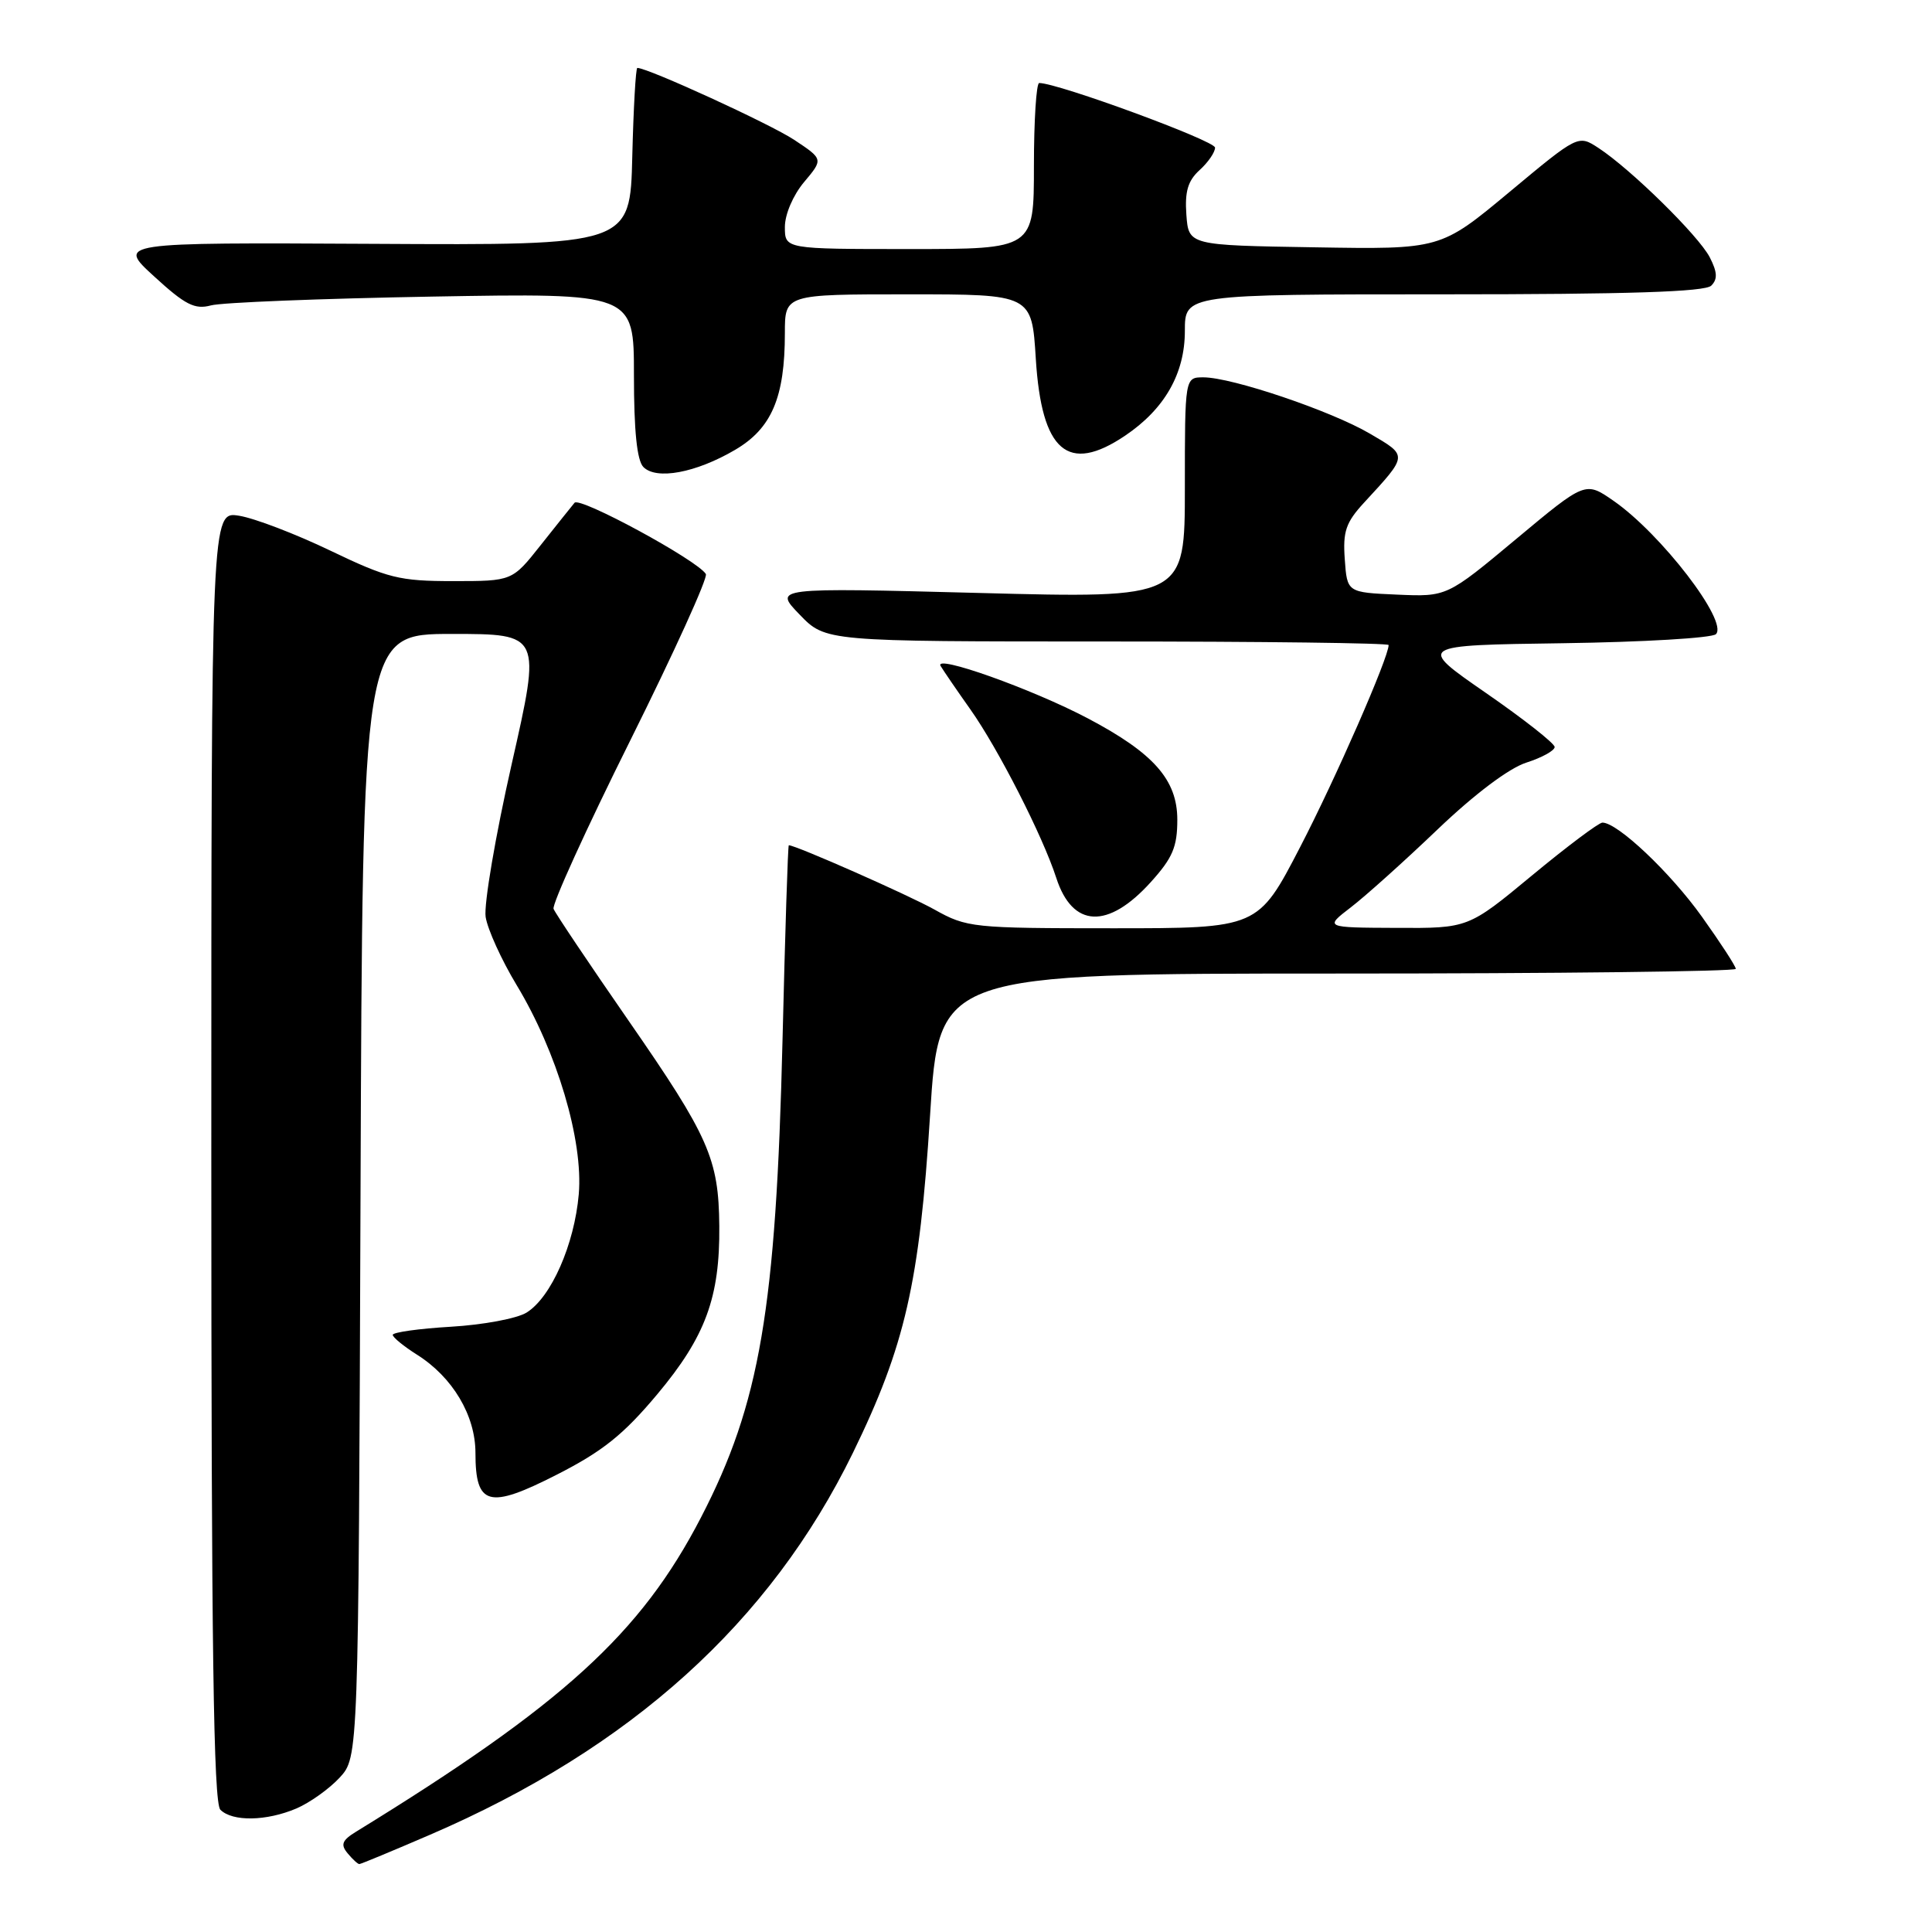 <?xml version="1.0" encoding="UTF-8" standalone="no"?>
<!DOCTYPE svg PUBLIC "-//W3C//DTD SVG 1.1//EN" "http://www.w3.org/Graphics/SVG/1.1/DTD/svg11.dtd" >
<svg xmlns="http://www.w3.org/2000/svg" xmlns:xlink="http://www.w3.org/1999/xlink" version="1.1" viewBox="0 0 256 256">
 <g >
 <path fill="currentColor"
d=" M 56.99 243.11 C 83.60 231.64 102.05 214.97 113.02 192.50 C 119.93 178.33 121.84 169.98 123.24 147.75 C 124.42 129.00 124.42 129.00 177.21 129.00 C 206.24 129.00 230.00 128.72 230.00 128.38 C 230.00 128.03 227.98 124.93 225.52 121.48 C 221.34 115.62 214.34 109.00 212.33 109.00 C 211.85 109.00 207.65 112.15 203.00 116.00 C 194.55 123.00 194.55 123.00 185.02 122.95 C 175.50 122.91 175.50 122.91 179.00 120.22 C 180.93 118.74 186.10 114.10 190.50 109.89 C 195.39 105.22 199.96 101.78 202.25 101.05 C 204.31 100.39 206.00 99.46 206.00 98.98 C 206.00 98.51 201.90 95.28 196.88 91.81 C 187.76 85.50 187.76 85.50 207.10 85.23 C 217.74 85.08 226.86 84.54 227.37 84.03 C 229.04 82.36 220.10 70.73 213.80 66.36 C 210.07 63.77 210.07 63.77 200.89 71.43 C 191.72 79.08 191.72 79.08 185.11 78.79 C 178.50 78.50 178.50 78.50 178.19 74.11 C 177.92 70.43 178.33 69.23 180.74 66.61 C 186.61 60.24 186.59 60.43 181.52 57.46 C 176.37 54.44 163.24 50.00 159.46 50.00 C 157.00 50.00 157.00 50.00 157.00 64.65 C 157.00 79.29 157.00 79.29 129.75 78.57 C 102.50 77.86 102.50 77.86 105.95 81.43 C 109.39 85.00 109.39 85.00 146.70 85.00 C 167.21 85.00 184.00 85.21 184.00 85.47 C 184.00 87.13 176.96 103.21 172.27 112.25 C 166.70 123.00 166.70 123.00 147.47 123.00 C 128.88 123.00 128.11 122.92 123.82 120.52 C 120.32 118.57 105.45 112.00 104.52 112.00 C 104.40 112.00 104.03 123.59 103.69 137.75 C 102.83 173.47 100.69 186.00 92.89 201.06 C 84.91 216.47 74.59 225.87 47.18 242.71 C 45.32 243.85 45.10 244.42 46.06 245.57 C 46.71 246.36 47.41 247.00 47.61 247.00 C 47.81 247.00 52.03 245.25 56.99 243.11 Z  M 39.28 239.63 C 41.05 238.87 43.62 237.04 45.00 235.55 C 47.50 232.84 47.50 232.84 47.77 158.42 C 48.04 84.00 48.04 84.00 59.87 84.00 C 71.71 84.00 71.71 84.00 67.80 101.25 C 65.65 110.74 64.10 119.85 64.35 121.50 C 64.61 123.15 66.45 127.20 68.44 130.50 C 73.81 139.38 77.30 151.12 76.69 158.24 C 76.11 164.90 73.04 171.89 69.78 173.92 C 68.52 174.71 64.01 175.55 59.75 175.80 C 55.49 176.05 52.02 176.54 52.04 176.88 C 52.06 177.22 53.51 178.40 55.25 179.50 C 59.98 182.48 63.00 187.55 63.00 192.53 C 63.00 199.53 64.76 200.00 73.76 195.41 C 79.85 192.31 82.60 190.11 87.09 184.75 C 93.48 177.12 95.40 171.91 95.31 162.45 C 95.23 153.55 93.94 150.62 83.32 135.29 C 78.07 127.71 73.58 121.02 73.35 120.43 C 73.12 119.85 77.68 109.82 83.50 98.14 C 89.31 86.47 93.83 76.53 93.53 76.06 C 92.40 74.23 76.83 65.78 76.13 66.62 C 75.73 67.10 73.70 69.64 71.63 72.25 C 67.87 77.00 67.87 77.00 60.03 77.00 C 52.93 77.00 51.40 76.62 43.79 72.97 C 39.17 70.75 33.73 68.67 31.69 68.34 C 28.00 67.74 28.00 67.74 28.00 153.17 C 28.00 218.28 28.29 238.89 29.20 239.80 C 30.80 241.40 35.31 241.32 39.28 239.63 Z  M 152.49 116.88 C 155.38 113.68 156.00 112.22 156.00 108.62 C 156.00 103.33 152.87 99.79 144.15 95.19 C 136.71 91.27 123.66 86.63 124.64 88.25 C 125.06 88.94 126.83 91.53 128.58 94.00 C 132.26 99.20 138.16 110.76 139.96 116.32 C 142.11 122.96 146.81 123.17 152.49 116.88 Z  M 97.40 59.61 C 102.25 56.77 104.00 52.67 104.00 44.13 C 104.00 39.00 104.00 39.00 120.36 39.00 C 136.72 39.00 136.72 39.00 137.25 47.55 C 138.02 59.85 141.50 62.84 149.08 57.73 C 154.32 54.20 157.00 49.50 157.00 43.85 C 157.00 39.00 157.00 39.00 191.30 39.00 C 215.79 39.00 225.93 38.67 226.75 37.85 C 227.61 36.99 227.56 36.06 226.55 34.09 C 225.07 31.23 216.09 22.41 211.81 19.61 C 209.12 17.85 209.12 17.85 200.00 25.45 C 190.87 33.05 190.87 33.05 174.18 32.77 C 157.50 32.50 157.50 32.50 157.20 28.45 C 156.98 25.38 157.40 23.95 158.95 22.54 C 160.08 21.52 161.00 20.18 161.00 19.56 C 161.00 18.65 140.19 11.00 137.70 11.00 C 137.32 11.00 137.00 15.95 137.00 22.00 C 137.00 33.00 137.00 33.00 120.50 33.00 C 104.00 33.00 104.00 33.00 104.00 30.08 C 104.00 28.40 105.09 25.86 106.55 24.12 C 109.10 21.09 109.10 21.09 105.22 18.52 C 102.04 16.42 85.86 9.00 84.45 9.00 C 84.24 9.00 83.94 14.29 83.78 20.75 C 83.50 32.50 83.50 32.50 49.50 32.31 C 15.50 32.13 15.50 32.13 20.44 36.64 C 24.54 40.40 25.81 41.04 27.94 40.47 C 29.35 40.08 42.54 39.56 57.25 39.30 C 84.00 38.83 84.00 38.83 84.00 49.72 C 84.00 57.08 84.40 61.01 85.25 61.88 C 86.97 63.63 92.20 62.66 97.40 59.61 Z "/>
</g>
</svg>